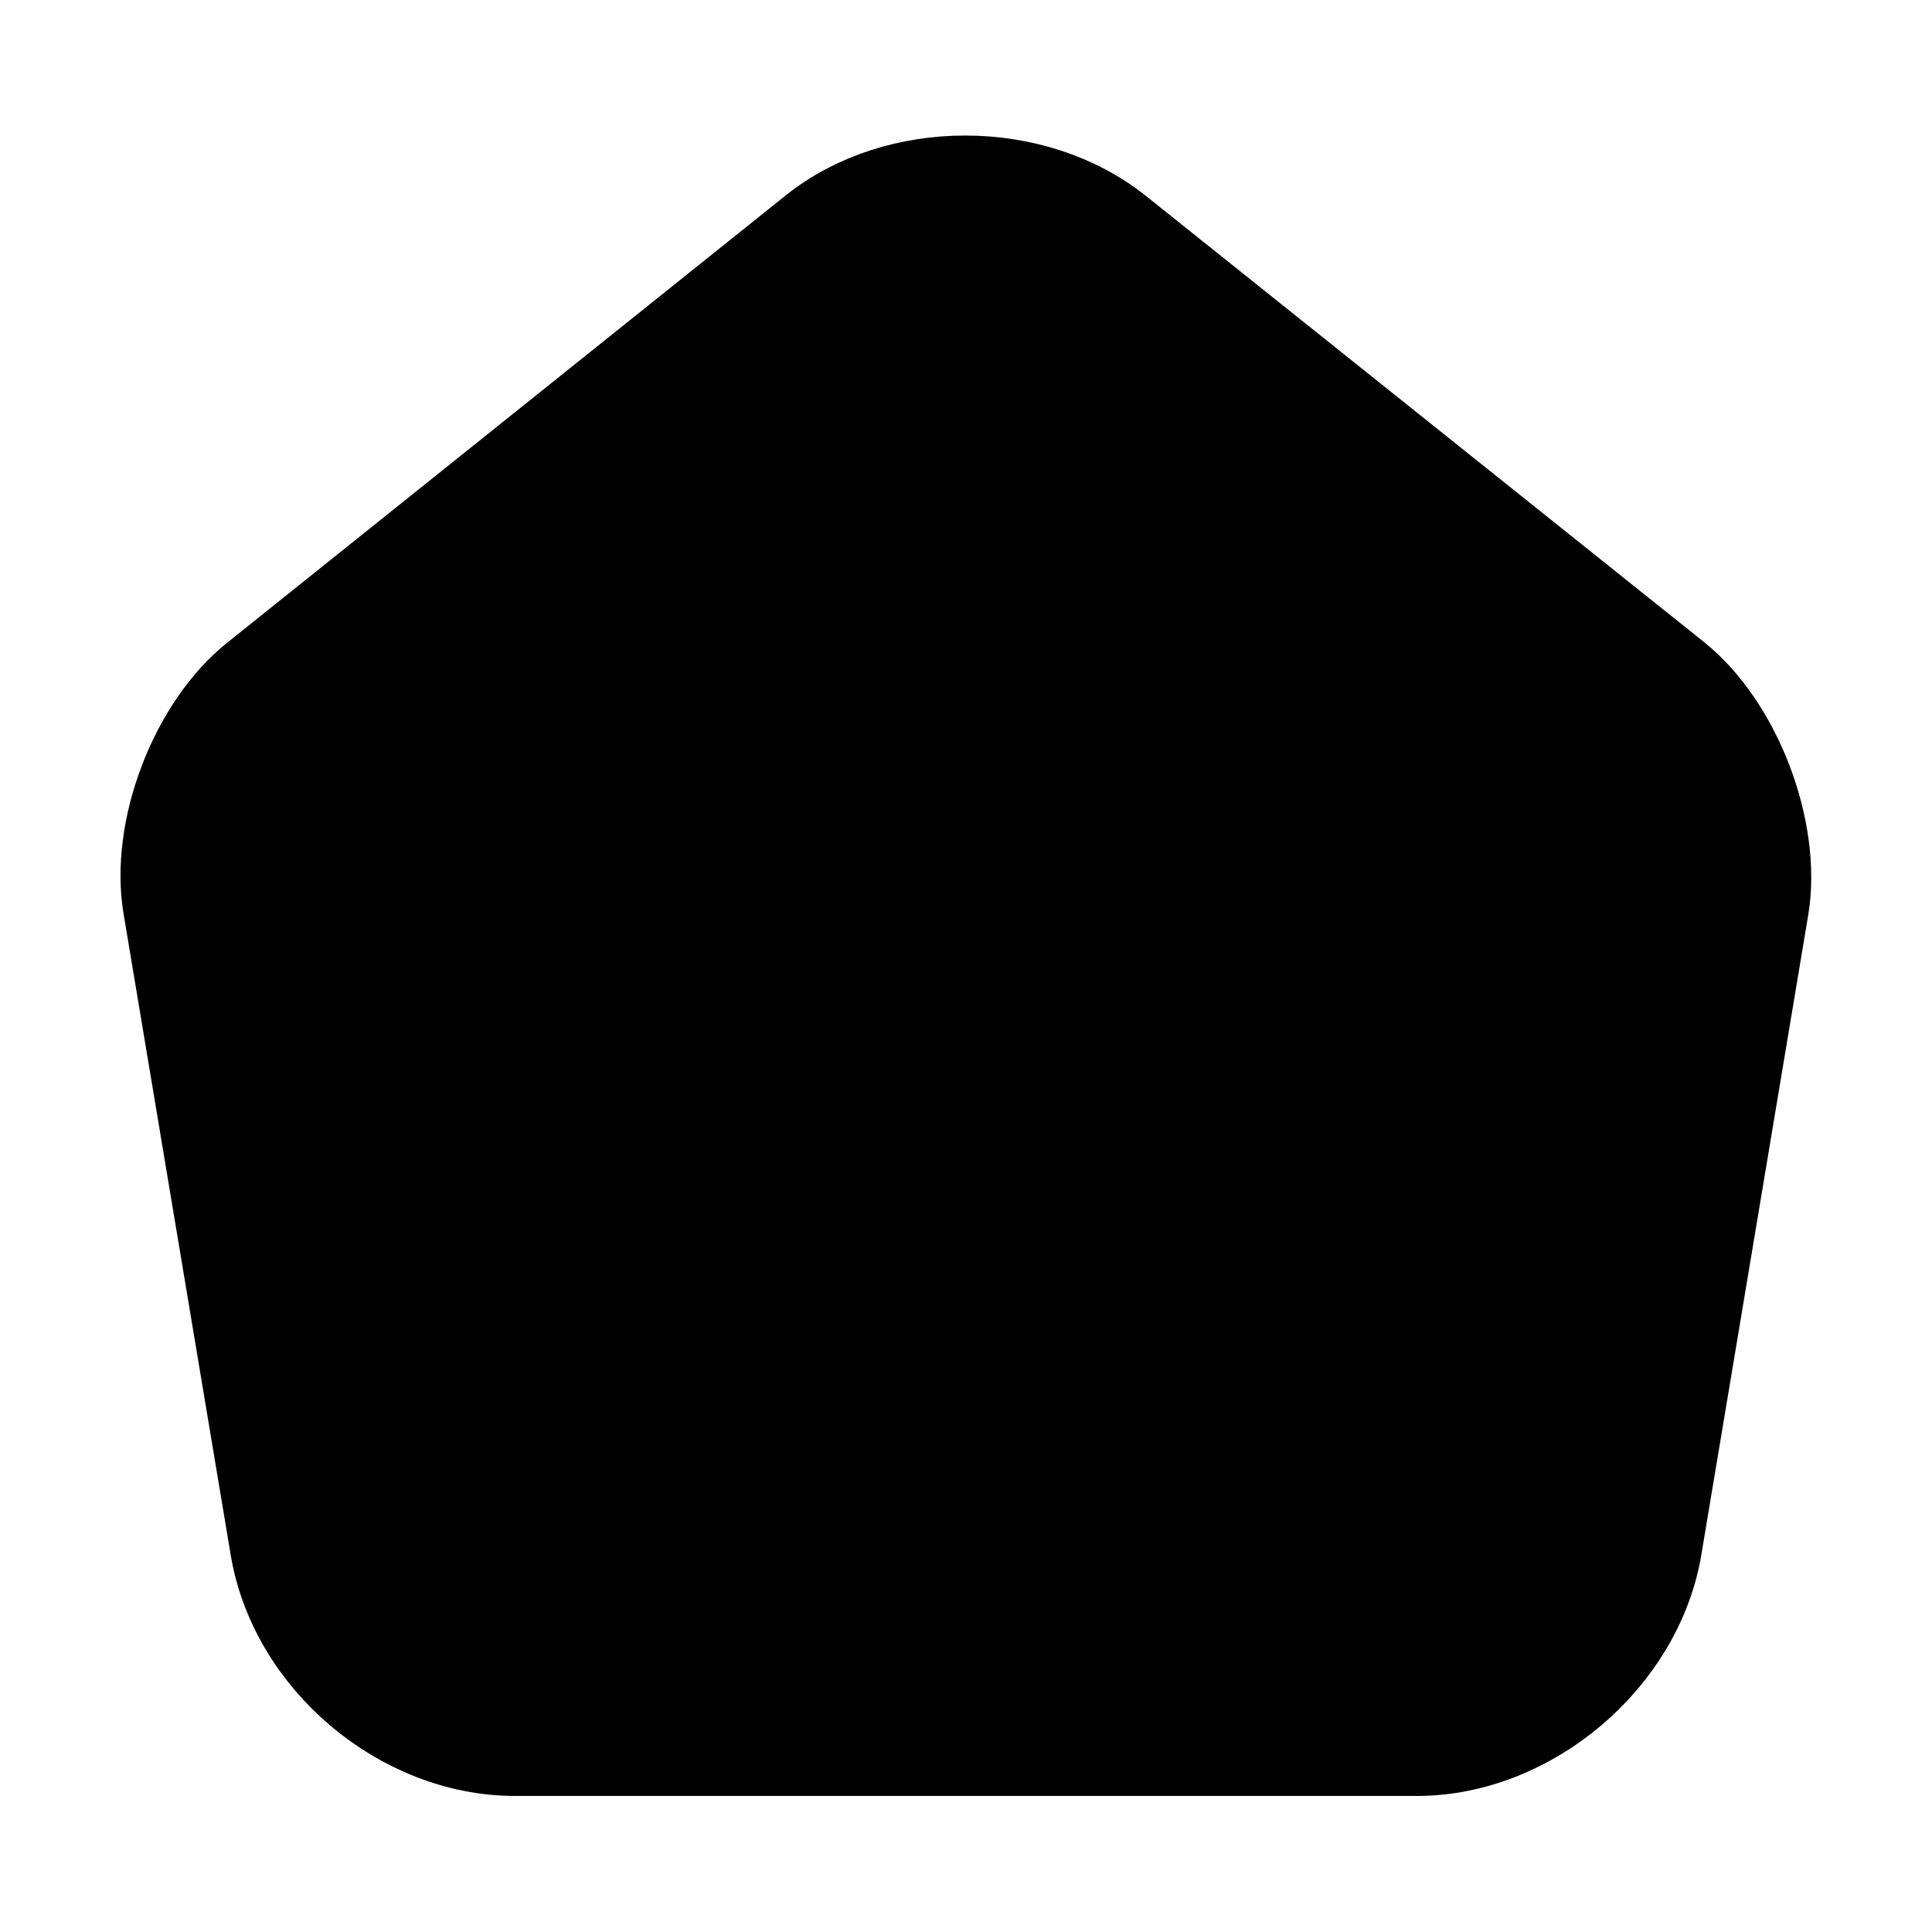 <svg width="24" height="24" viewBox="0 0 24 24" xmlns="http://www.w3.org/2000/svg">
<g id="essetional/home">
<path id="Vector" d="M10.07 2.82L3.14 8.37C2.36 8.99 1.86 10.3 2.03 11.28L3.36 19.24C3.6 20.66 4.96 21.81 6.4 21.81H17.6C19.03 21.81 20.4 20.65 20.64 19.24L21.97 11.28C22.13 10.3 21.63 8.99 20.86 8.37L13.93 2.83C12.86 1.97 11.13 1.97 10.07 2.82Z"  stroke="black" stroke-linecap="round" stroke-linejoin="round"/>
<path id="Vector_2" d="M12 18V15" stroke="black" stroke-width="1.5" stroke-linecap="round" stroke-linejoin="round"/>
</g>
</svg>
